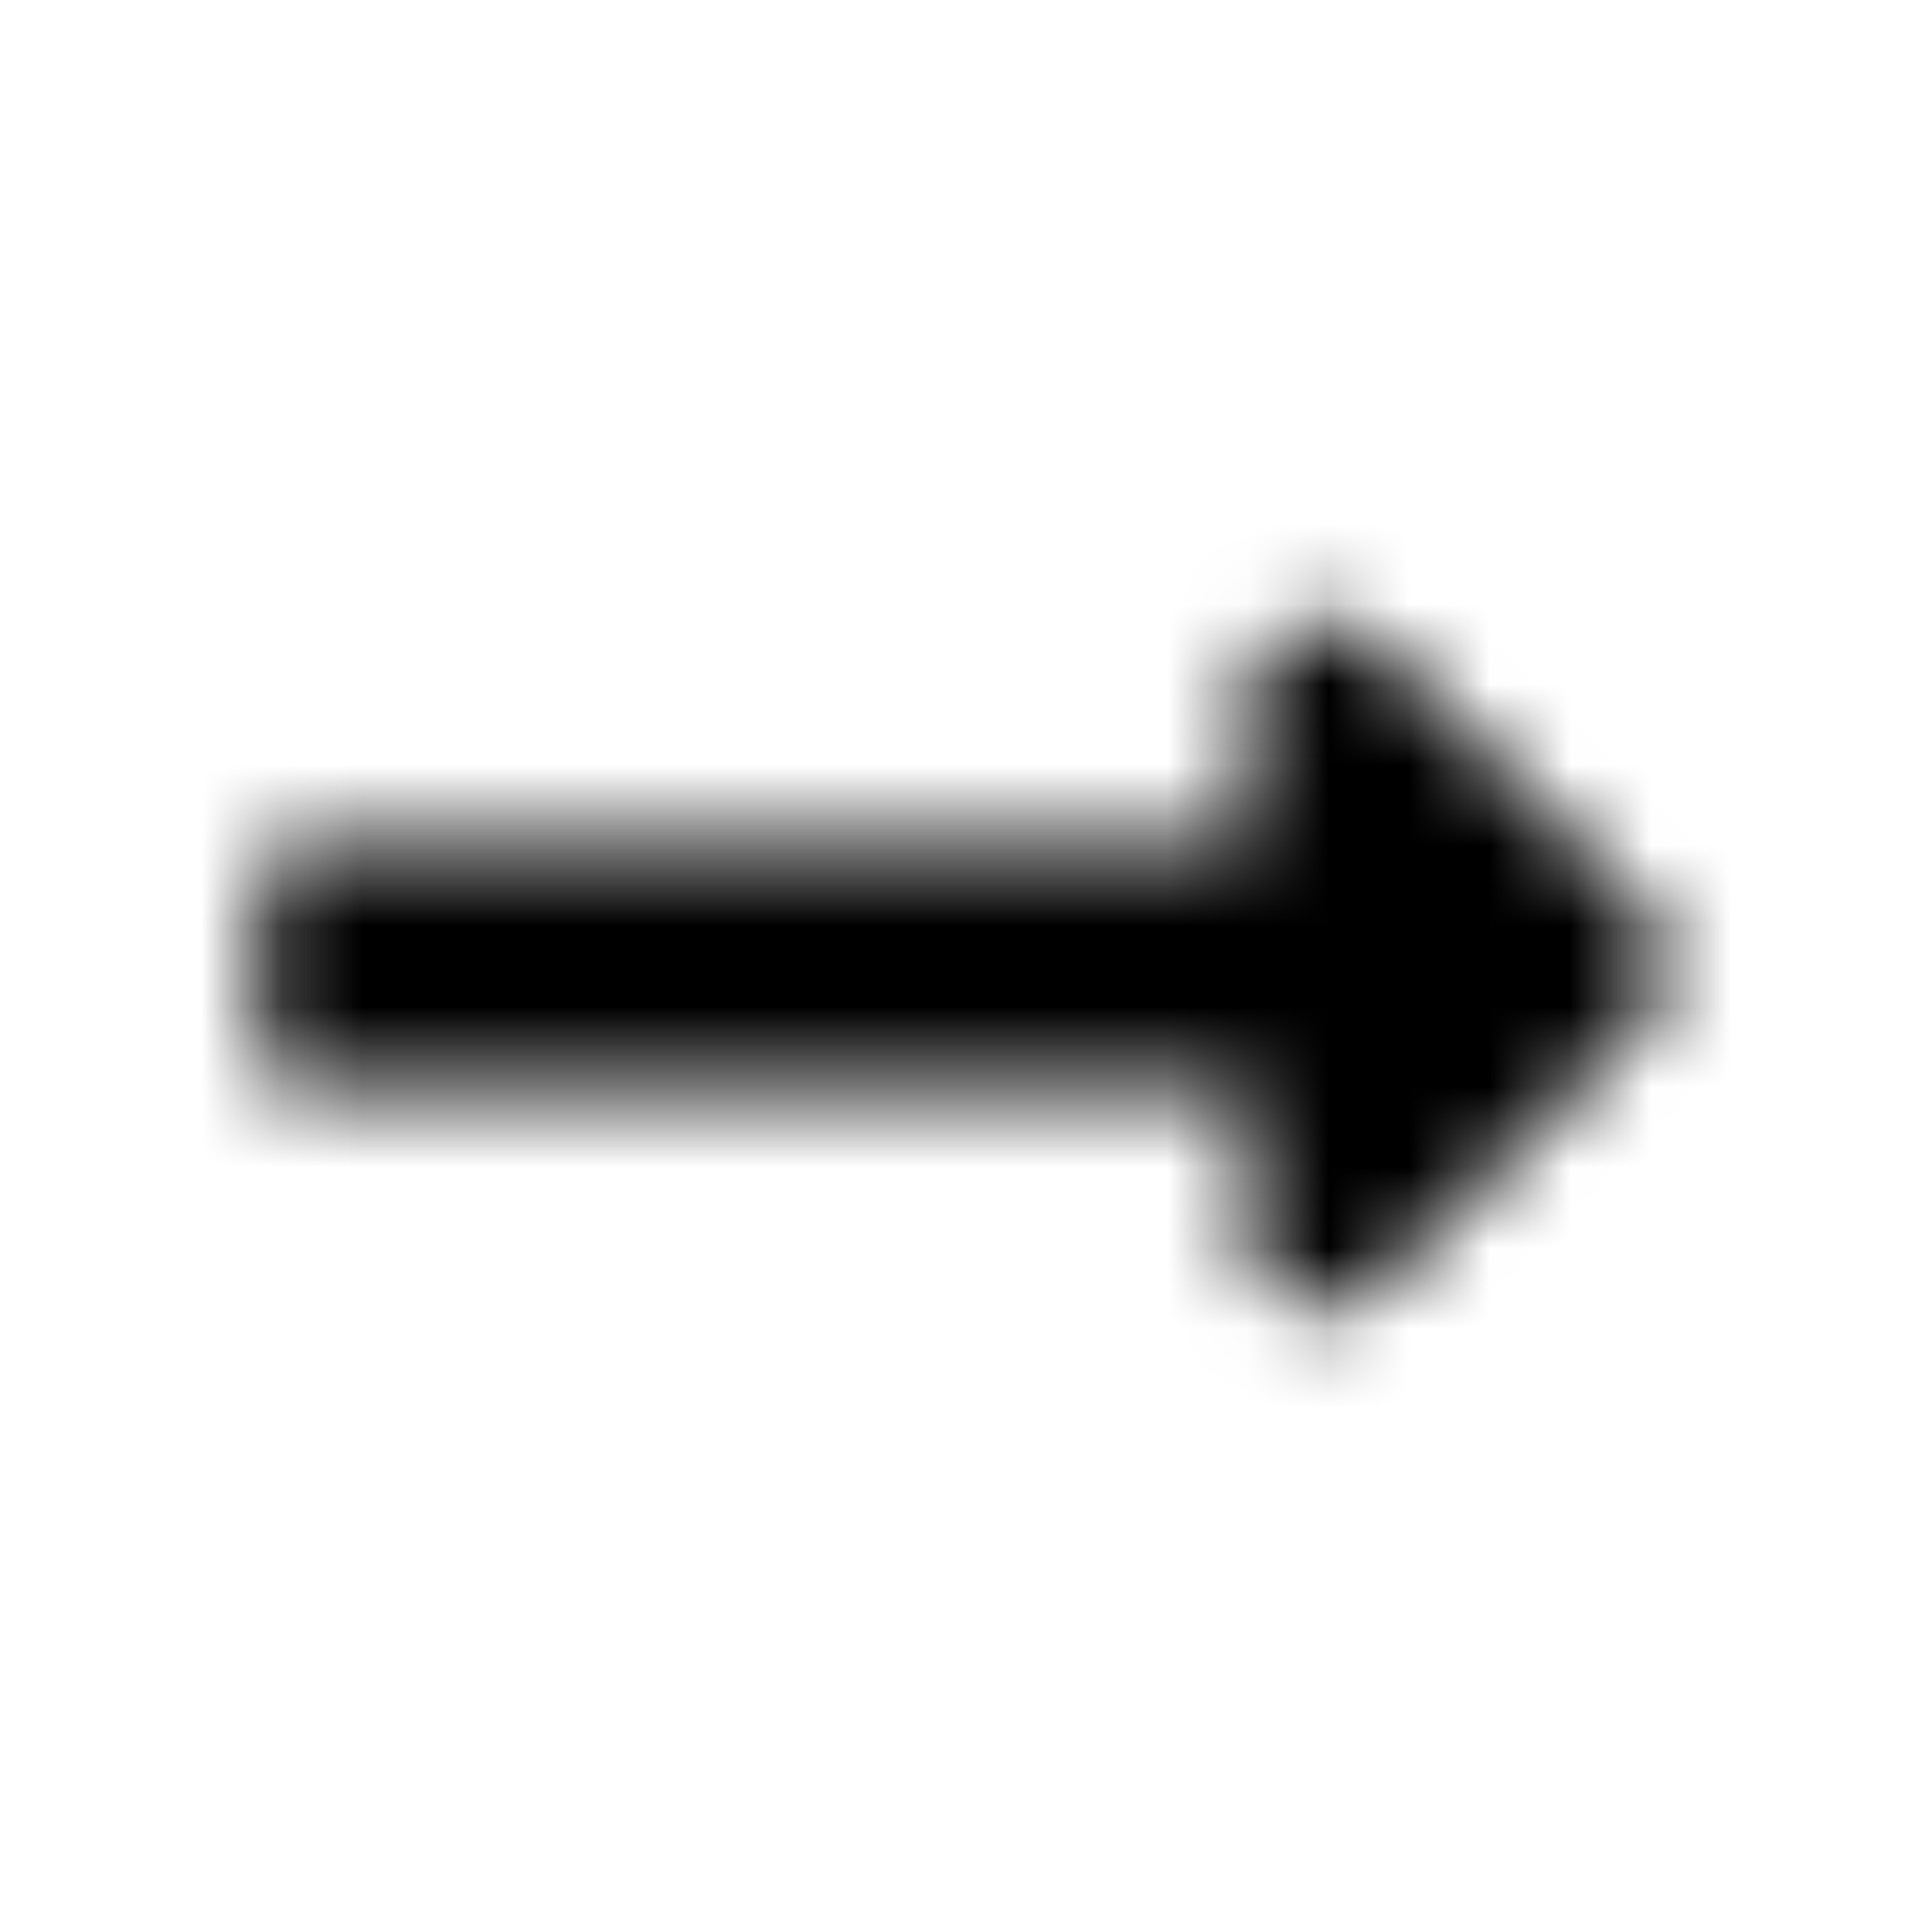 <?xml version="1.0" encoding="UTF-8"?>
<svg width="24px" height="24px" viewBox="0 0 24 24" version="1.1" xmlns="http://www.w3.org/2000/svg" xmlns:xlink="http://www.w3.org/1999/xlink">
    <!-- Generator: Sketch 52.5 (67469) - http://www.bohemiancoding.com/sketch -->
    <title>long-arrow-alt-right</title>
    <desc>Created with Sketch.</desc>
    <defs>
        <path d="M15.494,10.438 L3.699,10.438 C3.44,10.438 3.23,10.647 3.23,10.906 L3.23,13.094 C3.23,13.353 3.44,13.562 3.699,13.562 L15.494,13.562 L15.494,15.362 C15.494,16.197 16.504,16.615 17.094,16.025 L20.456,12.663 C20.822,12.297 20.822,11.703 20.456,11.337 L17.094,7.975 C16.504,7.385 15.494,7.803 15.494,8.638 L15.494,10.438 Z" id="path-1"></path>
    </defs>
    <g id="long-arrow-alt-right" stroke="none" stroke-width="1" fill="none" fill-rule="evenodd">
        <mask id="mask-2" fill="white">
            <use xlink:href="#path-1"></use>
        </mask>
        <g></g>
        <g id="🎨-color" mask="url(#mask-2)" fill="#000000">
            <rect id="🎨-Color" x="0" y="0" width="24" height="24"></rect>
        </g>
    </g>
</svg>